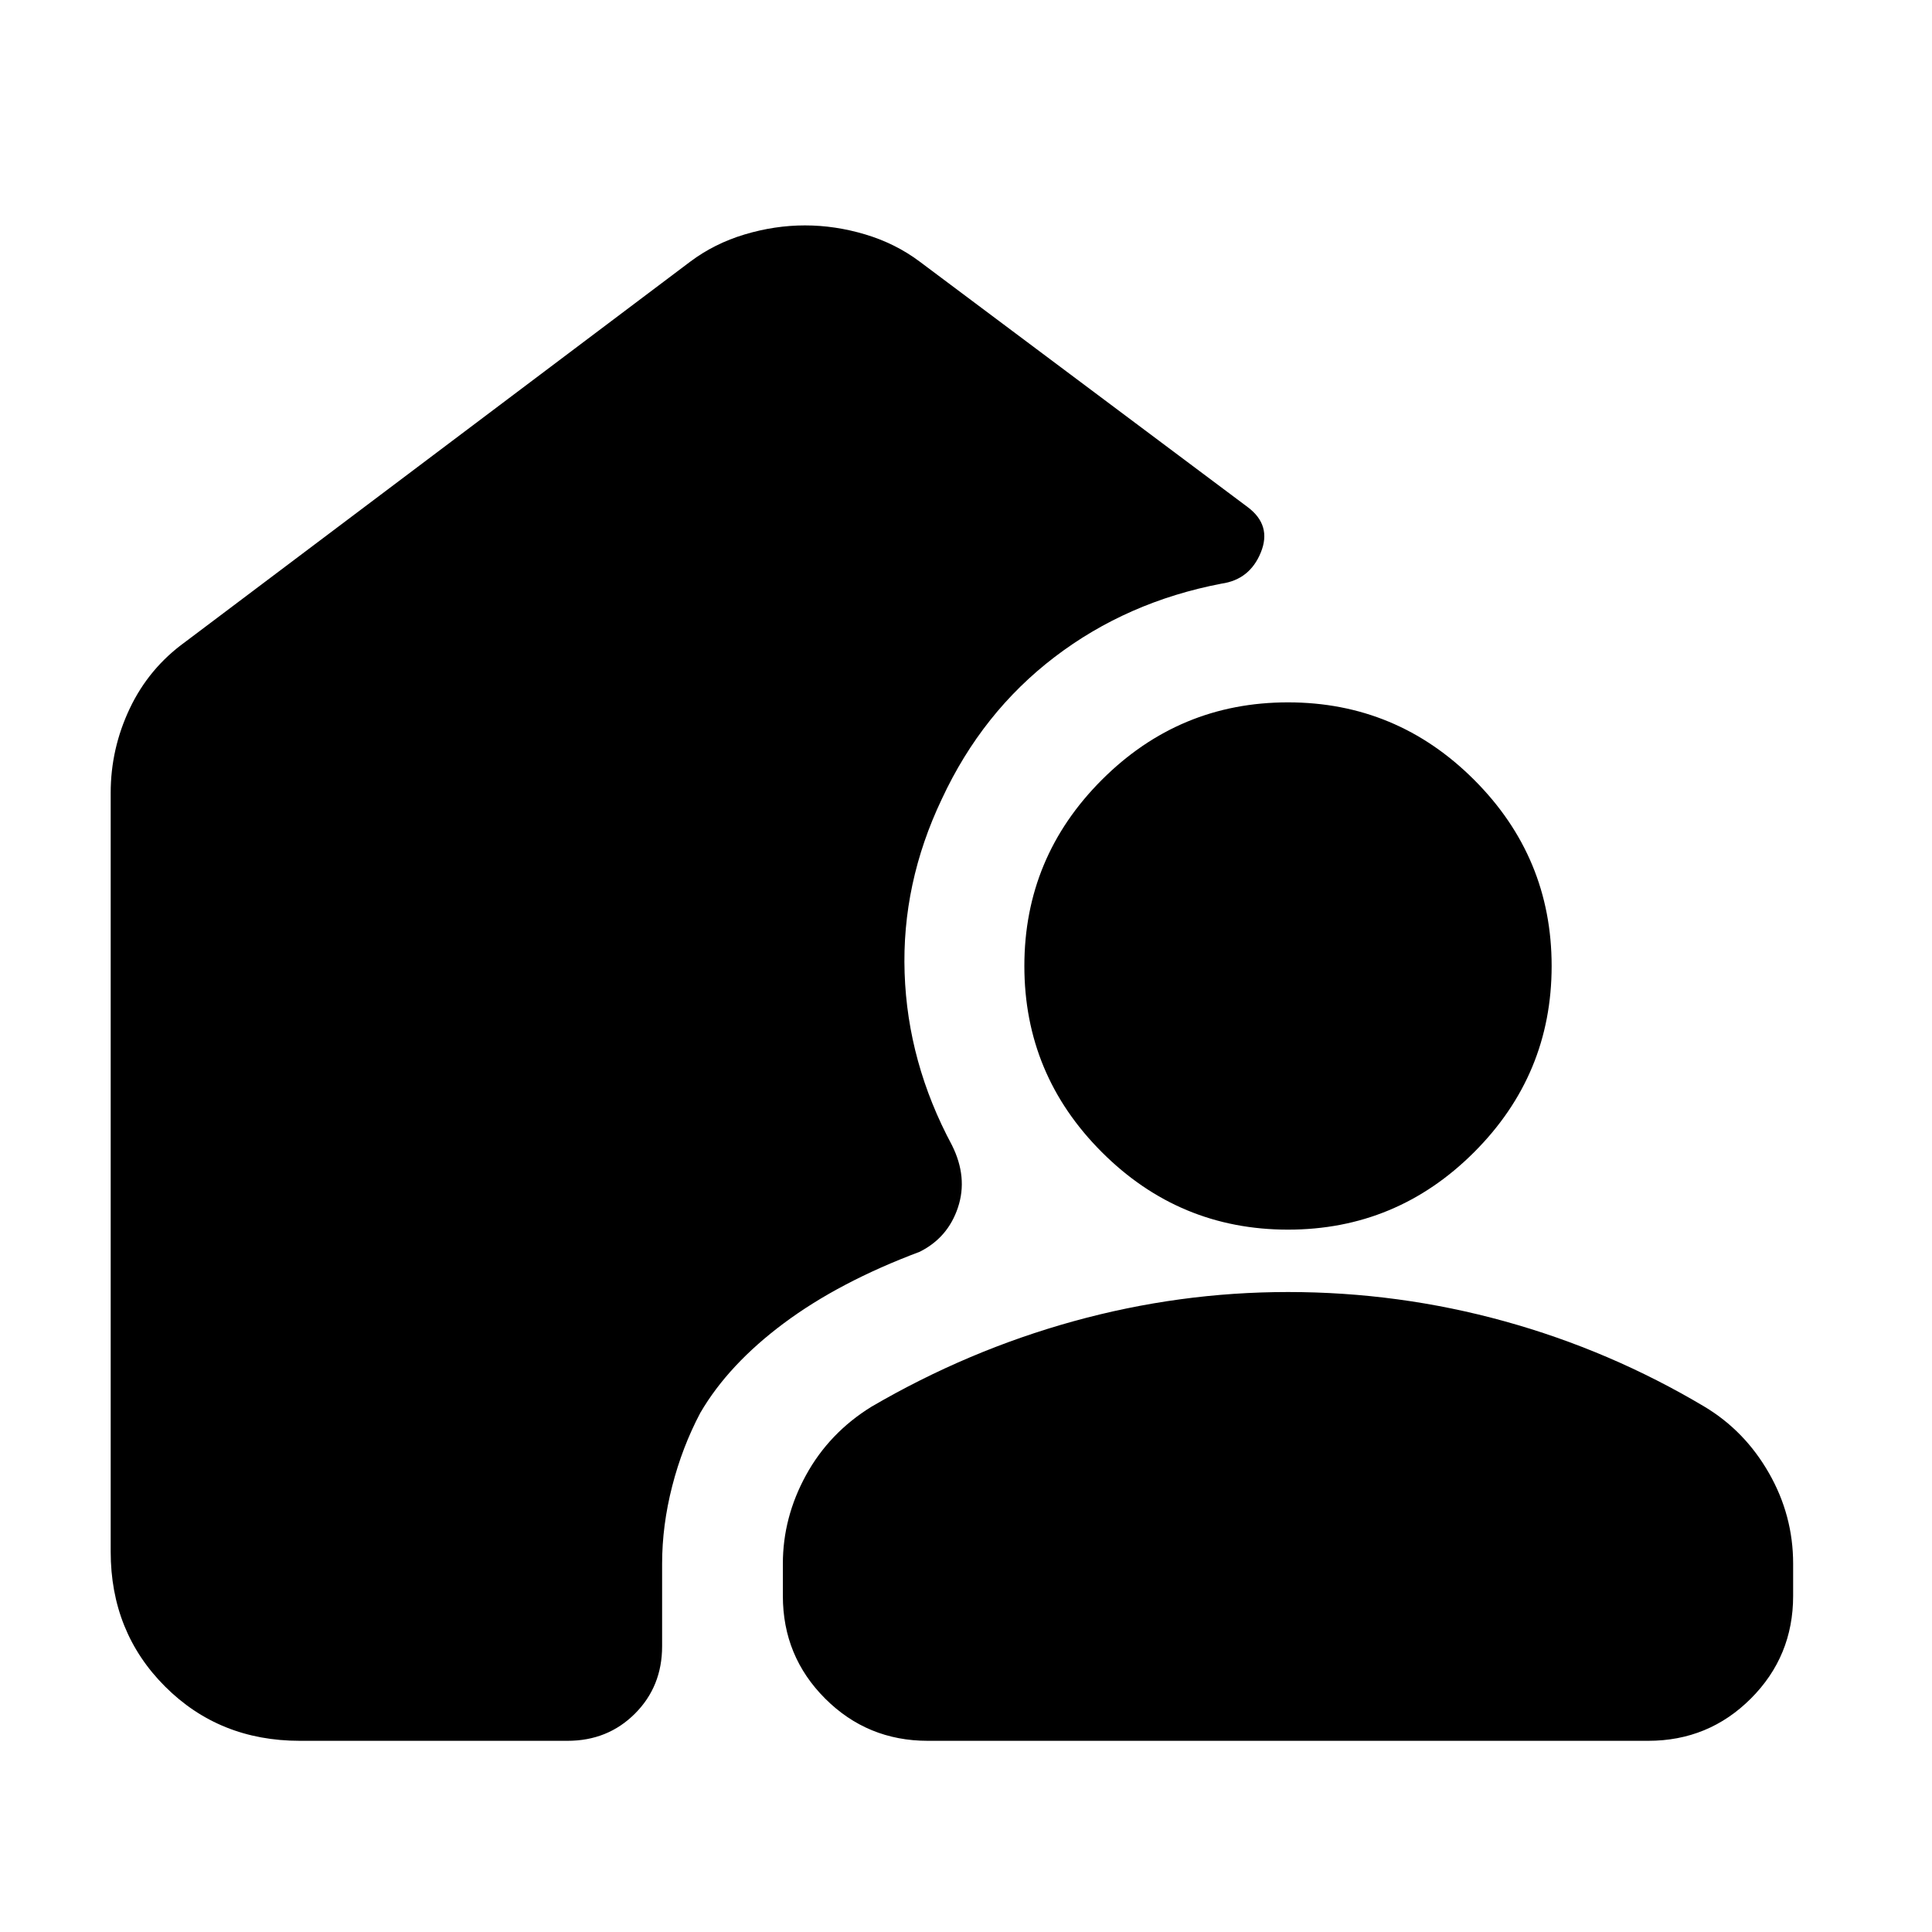 <svg xmlns="http://www.w3.org/2000/svg" width="48" height="48" viewBox="0 -960 960 960"><path d="M282-95H149q-40 0-67-27t-27-67v-377q0-22 9.5-42T92-641l251-189q12-9 27-13.5t30-4.5q15 0 30 4.5t27 13.5l163 122q12 9 6.5 22.5T607-670q-47 9-83 36.5T468-563q-20 42-18.5 86.5T473-391q8 16 3 31t-19 22q-40 15-67.5 35.5T348-258q-9 17-14 36.5t-5 38.5v41q0 20-13.5 33.5T282-95Zm358-223q55 0 107.5 14.5T847-261q20 12 32 33t12 45v16q0 30-21 51t-51 21H461q-30 0-51-21t-21-51v-16q0-23 11.5-44t32.5-34q48-28 100.5-42.5T640-318Zm0-31q-54 0-92.5-38.5T509-480q0-54 38.5-92.5T640-611q54 0 92.5 38.5T771-480q0 54-38.5 92.5T640-349Z"/></svg>